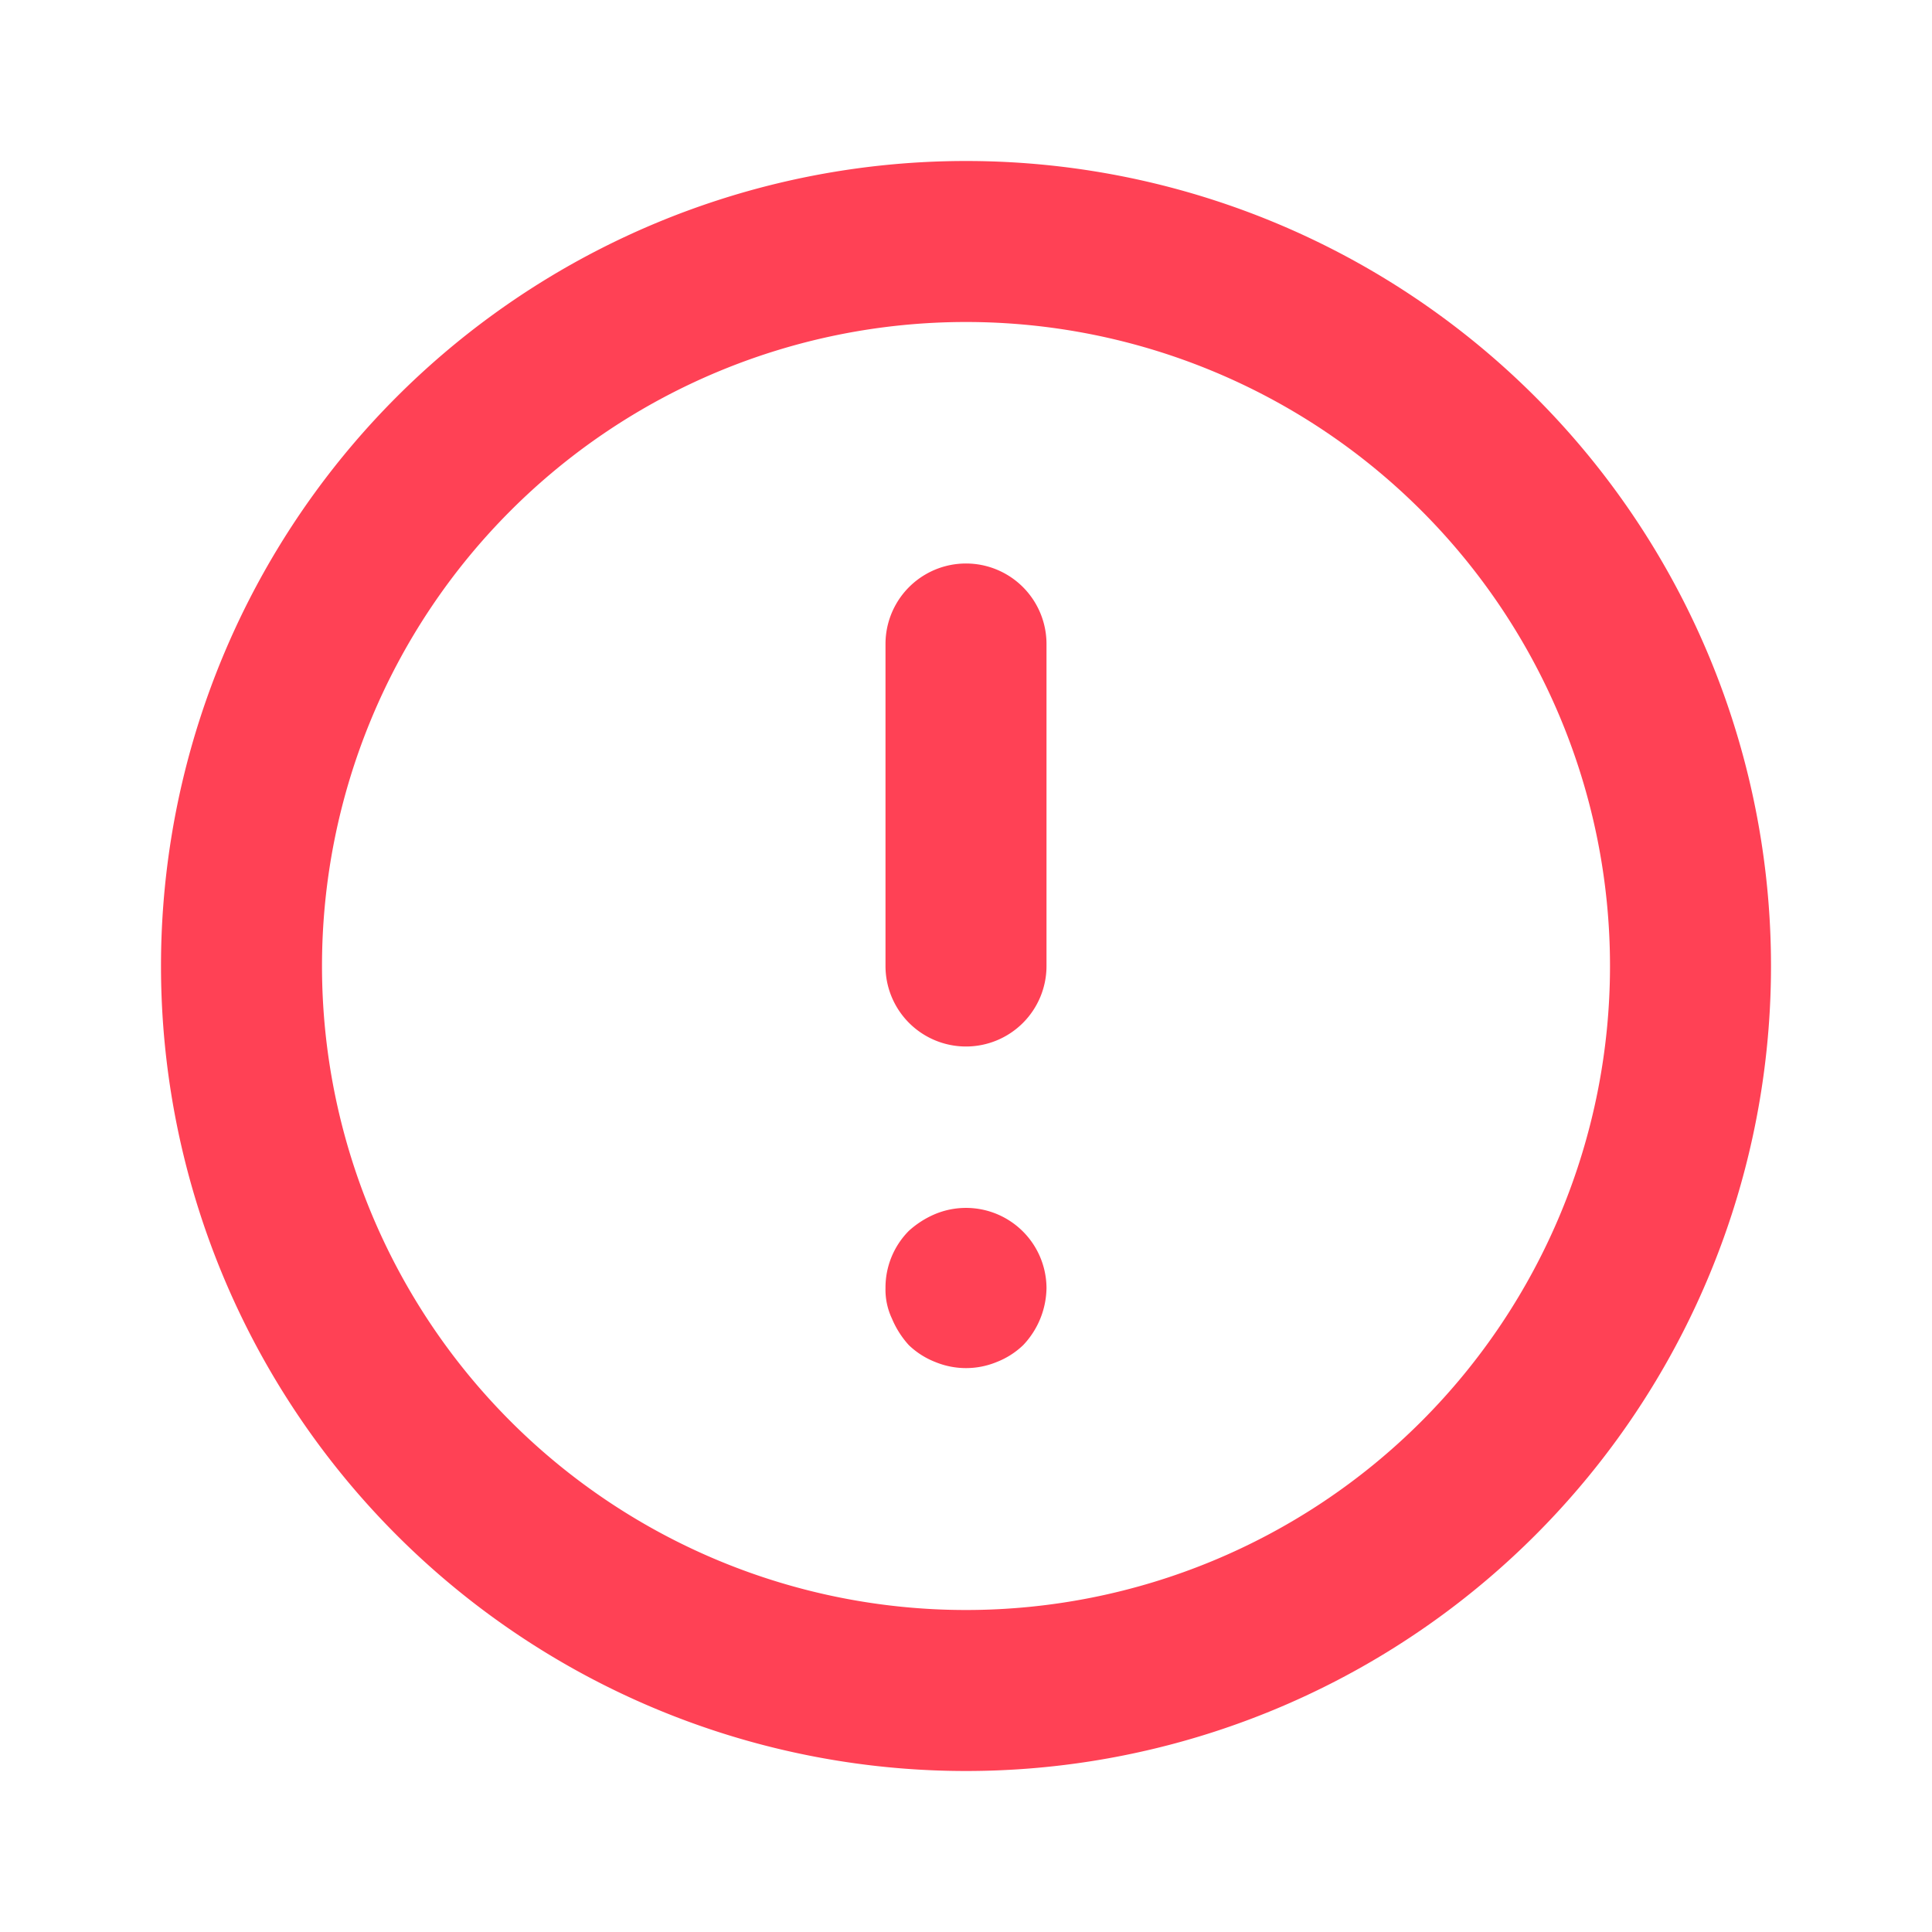 <svg width="24" height="24" fill="none" xmlns="http://www.w3.org/2000/svg"><path d="M12 13a1 1 0 0 1-1-1V8a1 1 0 0 1 2 0v4a1 1 0 0 1-1 1Zm.38 3.92a1 1 0 0 1-.76 0 1.001 1.001 0 0 1-.33-.21 1.15 1.15 0 0 1-.21-.33A.84.84 0 0 1 11 16a1 1 0 0 1 .29-.71 1.15 1.15 0 0 1 .33-.21A1 1 0 0 1 13 16a1.05 1.05 0 0 1-.29.71 1 1 0 0 1-.33.21ZM12 22a10 10 0 1 1 0-20 10 10 0 0 1 0 20Zm0-18a8 8 0 1 0 0 16 8 8 0 0 0 0-16Z" fill="#FF4155"/></svg>